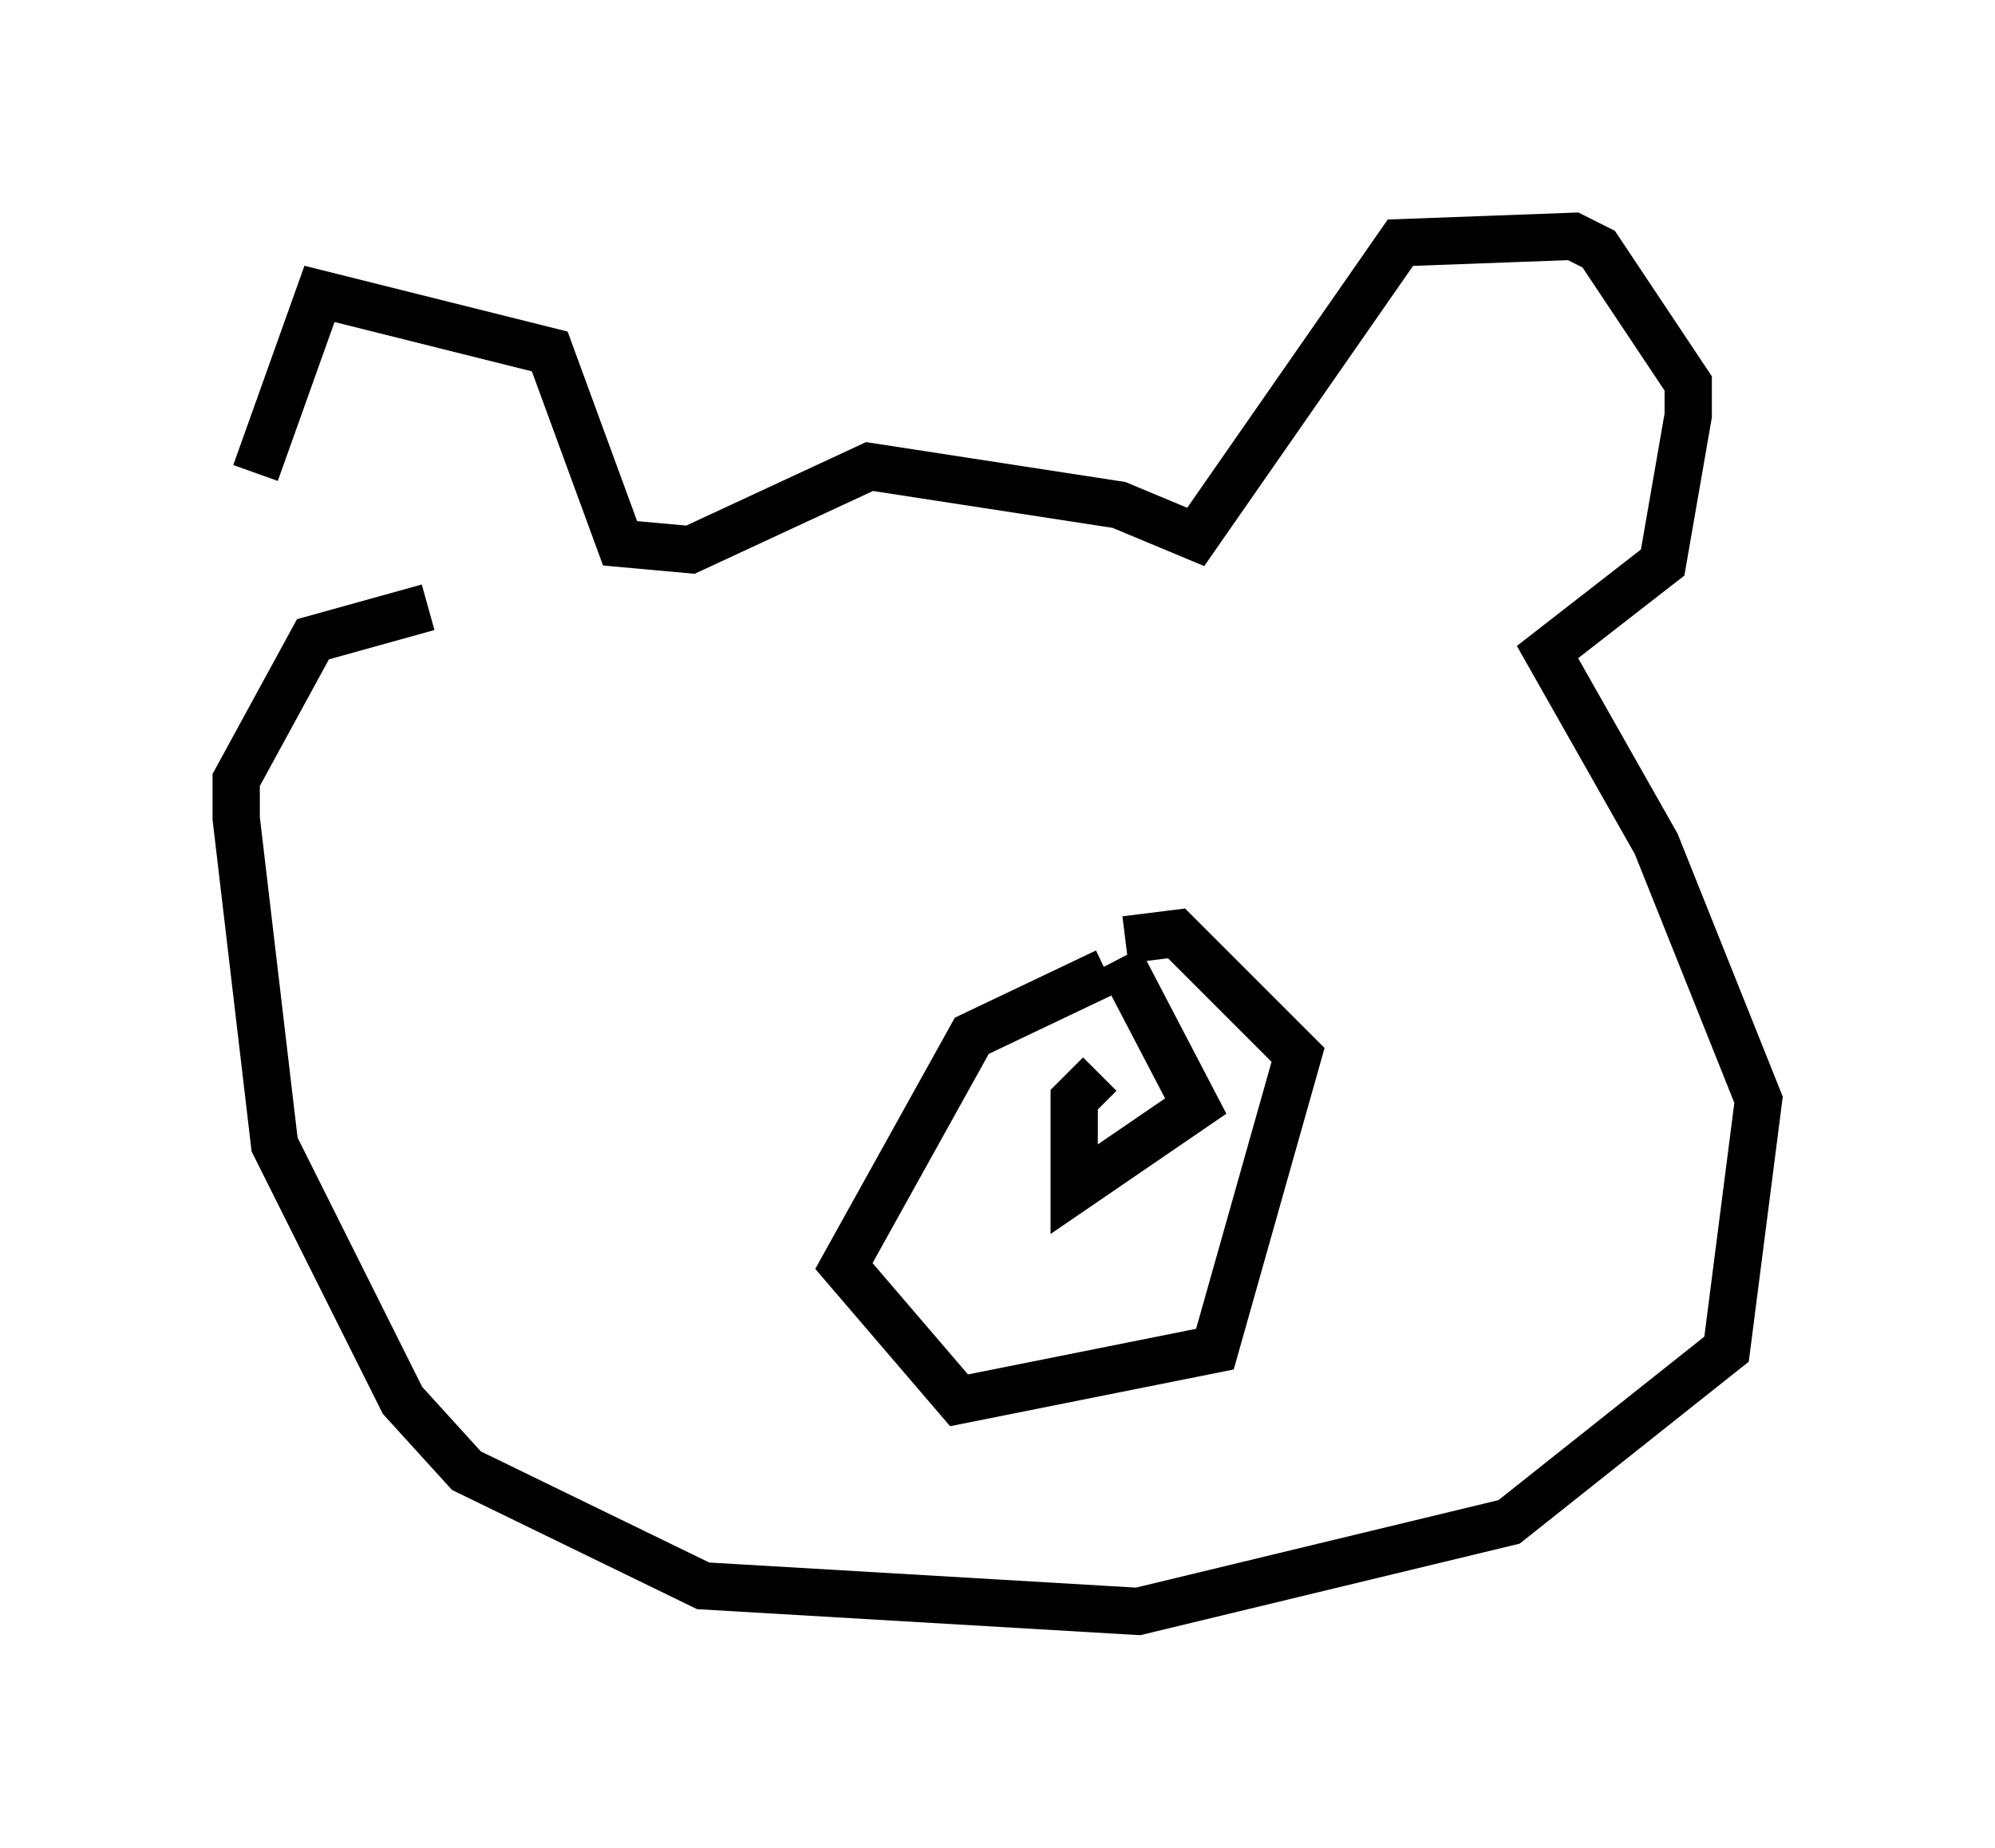 <?xml version="1.0" encoding="utf-8" ?>
<svg baseProfile="full" height="39.093" version="1.1" width="42.205" xmlns="http://www.w3.org/2000/svg" xmlns:ev="http://www.w3.org/2001/xml-events" xmlns:xlink="http://www.w3.org/1999/xlink"><defs /><rect fill="white" height="39.093" width="42.205" x="0" y="0" /><path d="M5.812, 13.931 m-0.406, -3.924 l1.353, -3.789 4.871, 1.218 l1.488, 4.059 1.488, 0.135 l3.789, -1.759 5.277, 0.812 l1.624, 0.677 4.33, -6.225 l3.654, -0.135 0.541, 0.271 l1.894, 2.842 0.0, 0.677 l-0.541, 3.112 -2.436, 1.894 l2.3, 4.059 2.165, 5.413 l-0.677, 5.277 -4.601, 3.654 l-7.848, 1.894 -9.202, -0.541 l-5.007, -2.436 -1.353, -1.488 l-2.706, -5.413 -0.812, -6.901 l0.0, -0.812 1.624, -2.977 l2.436, -0.677 m14.344, 7.713 l-2.842, 1.353 -2.706, 4.871 l2.436, 2.842 5.413, -1.083 l1.759, -6.225 -2.571, -2.571 l-1.083, 0.135 m-0.541, 2.842 l-0.541, 0.541 0.0, 1.894 l2.571, -1.759 -1.624, -3.112 " fill="none" stroke="black" stroke-width="1" /></svg>